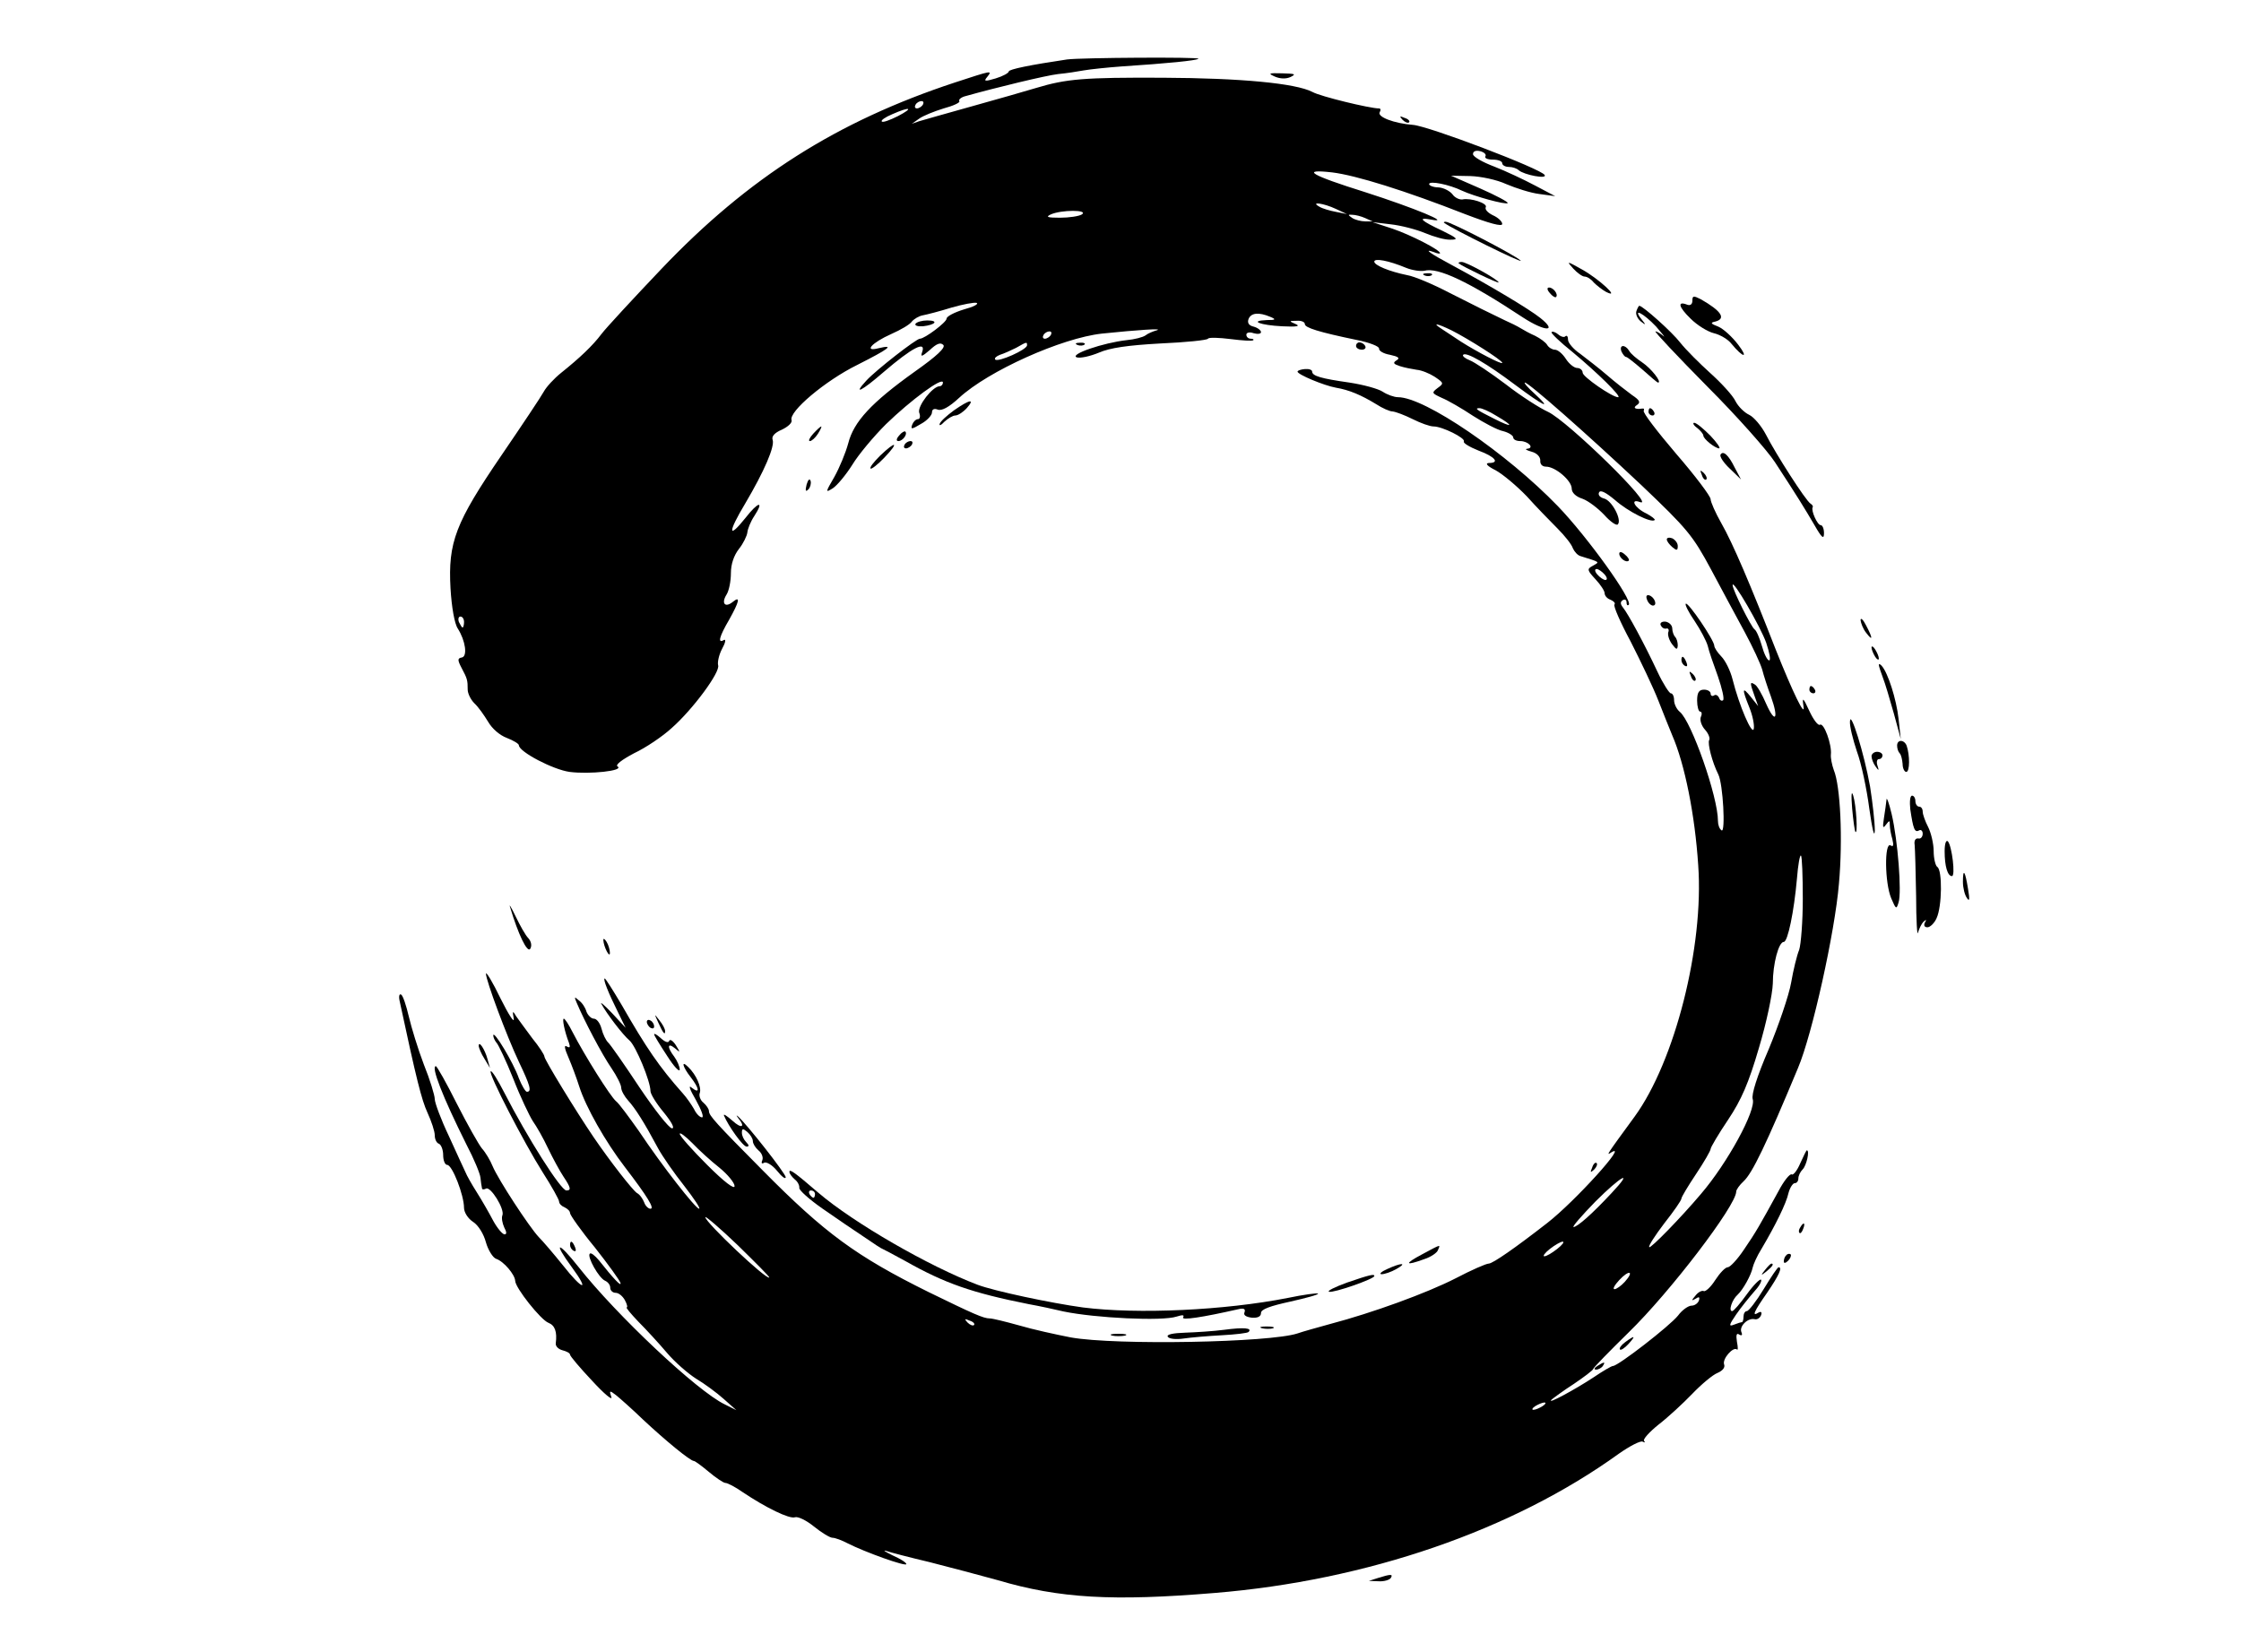 <?xml version="1.0" encoding="utf-8"?>
<svg width="613pt" height="452pt" viewBox="0 0 613 452" preserveAspectRatio="xMidYMid meet" xmlns="http://www.w3.org/2000/svg">
  <g transform="matrix(0.1, 0, 0, -0.1, 9.934, 453.656)" fill="#000000" stroke="none">
    <path d="M2820 4374 c-101 -15 -160 -27 -160 -33 0 -4 -16 -13 -36 -19 -30 -9&#10;-33 -8 -23 4 15 19 13 18 -88 -15 -322 -106 -565 -260 -803 -510 -78 -82 -152&#10;-162 -164 -178 -24 -32 -60 -66 -110 -106 -20 -16 -41 -39 -48 -52 -7 -13 -59&#10;-91 -115 -173 -127 -186 -147 -239 -140 -365 3 -51 11 -97 20 -110 21 -33 27&#10;-76 11 -79 -12 -2 -12 -7 -1 -28 16 -30 17 -34 17 -60 0 -10 8 -27 18 -37 11&#10;-10 27 -33 38 -51 11 -19 32 -37 51 -44 18 -7 33 -16 33 -20 0 -18 94 -67 139&#10;-73 54 -7 150 3 131 15 -7 4 11 18 45 36 32 15 78 46 103 69 58 51 134 154&#10;127 172 -2 8 2 28 11 45 9 16 11 27 5 24 -18 -11 -13 9 14 55 28 50 32 67 10&#10;49 -21 -17 -32 -4 -17 20 7 11 12 37 12 59 0 24 8 48 22 66 12 15 22 36 23 45&#10;1 10 9 30 19 45 28 43 11 40 -24 -5 -48 -60 -49 -41 -1 39 52 88 82 157 75&#10;175 -3 9 6 19 25 27 17 8 29 19 27 26 -9 23 92 108 179 151 87 44 105 57 59&#10;46 -42 -11 -19 15 35 39 25 11 51 26 56 34 6 7 19 15 30 17 11 2 46 11 78 21&#10;31 9 63 15 69 13 7 -3 -9 -11 -35 -18 -26 -8 -47 -19 -47 -25 0 -10 -60 -55&#10;-73 -55 -10 0 -119 -85 -146 -114 -39 -42 -14 -30 47 23 78 67 117 87 105 54&#10;-5 -14 0 -12 21 6 18 17 29 22 37 14 7 -7 -17 -30 -78 -73 -119 -85 -167 -137&#10;-182 -196 -7 -26 -24 -67 -38 -92 -25 -43 -25 -44 -4 -31 12 8 36 37 53 64 17&#10;28 58 77 92 111 68 66 156 131 156 114 0 -5 -4 -10 -9 -10 -19 0 -61 -54 -56&#10;-72 4 -10 2 -18 -3 -18 -6 0 -13 -7 -16 -15 -5 -14 -1 -13 24 2 17 9 30 24 30&#10;31 0 9 6 12 16 8 11 -4 31 7 58 32 80 74 281 164 391 176 97 10 170 15 150 9&#10;-11 -3 -25 -9 -31 -14 -7 -5 -30 -11 -52 -13 -63 -7 -157 -39 -136 -47 10 -3&#10;37 3 61 13 30 13 78 20 168 25 69 3 128 9 130 13 2 4 30 3 62 -1 32 -4 59 -6&#10;62 -3 2 2 -1 4 -7 4 -7 0 -12 5 -12 11 0 6 9 8 20 4 11 -3 20 -2 20 3 0 5 -9&#10;12 -20 15 -13 3 -18 10 -14 21 7 17 28 19 59 6 17 -7 16 -9 -9 -9 -50 -2 -18&#10;-14 42 -17 39 -2 51 0 37 6 -19 8 -19 9 3 9 12 1 22 -3 22 -9 0 -10 39 -22&#10;140 -43 36 -7 64 -18 63 -24 -1 -6 12 -14 30 -17 23 -5 28 -9 18 -15 -11 -7&#10;-9 -10 9 -16 12 -4 33 -8 46 -10 13 -1 35 -10 49 -19 25 -17 26 -18 8 -31 -17&#10;-13 -16 -14 12 -27 17 -7 55 -29 85 -49 30 -19 67 -39 83 -42 15 -4 27 -12 27&#10;-17 0 -6 9 -10 19 -10 22 0 40 -19 19 -21 -7 -1 -2 -4 12 -8 15 -4 24 -14 24&#10;-24 -1 -10 5 -17 16 -17 25 0 70 -38 70 -60 0 -11 11 -22 30 -28 16 -6 42 -26&#10;59 -44 16 -18 33 -30 37 -26 12 12 -16 66 -38 71 -11 3 -17 10 -13 17 4 7 19&#10;-1 43 -21 36 -32 100 -64 109 -55 2 2 -8 10 -23 18 -32 15 -46 42 -17 31 45&#10;-16 -198 222 -252 247 -22 10 -74 43 -115 75 -41 31 -86 61 -99 66 -13 5 -21&#10;12 -18 15 8 9 65 -24 142 -82 79 -59 104 -71 53 -24 -18 16 -30 30 -26 30 10&#10;0 167 -138 319 -281 125 -119 140 -137 190 -230 30 -56 71 -133 93 -173 21&#10;-39 42 -84 47 -101 4 -16 15 -50 24 -74 22 -61 12 -76 -13 -20 -11 26 -25 50&#10;-31 53 -14 9 -14 5 -1 -31 l10 -28 -20 25 c-24 30 -25 23 -4 -29 9 -22 14 -48&#10;12 -58 -4 -20 -40 63 -58 135 -6 24 -20 52 -31 63 -10 10 -19 24 -19 29 0 15&#10;-72 121 -78 115 -3 -2 8 -24 24 -47 16 -24 32 -54 36 -68 3 -14 16 -51 28 -84&#10;11 -32 18 -61 14 -65 -4 -3 -9 0 -11 7 -3 6 -9 10 -14 6 -5 -3 -9 0 -9 5 0 6&#10;-8 11 -18 11 -14 0 -19 -8 -19 -30 0 -16 4 -30 8 -30 5 0 6 -7 2 -15 -3 -9 2&#10;-24 12 -35 9 -10 14 -23 11 -28 -5 -9 8 -60 25 -94 13 -26 20 -160 9 -153 -6&#10;4 -10 15 -10 26 0 66 -72 271 -104 298 -9 7 -16 22 -16 32 0 11 -4 19 -9 19&#10;-4 0 -21 26 -36 58 -36 77 -81 160 -95 177 -7 9 -8 15 0 20 5 3 10 1 10 -6 0&#10;-7 2 -10 6 -7 12 12 -113 186 -194 270 -140 145 -364 298 -437 298 -11 0 -30&#10;7 -42 15 -12 8 -52 19 -91 25 -77 11 -102 18 -102 30 0 5 -9 8 -20 7 -11 -1&#10;-20 -4 -20 -7 0 -8 72 -38 105 -44 36 -6 69 -20 110 -45 17 -11 37 -20 45 -20&#10;9 -1 33 -10 55 -21 22 -11 47 -20 57 -20 24 0 88 -32 83 -41 -3 -4 15 -15 40&#10;-25 46 -17 59 -34 28 -34 -11 -1 -3 -9 19 -20 20 -11 58 -43 85 -71 26 -29 64&#10;-68 84 -88 20 -20 39 -44 42 -54 4 -9 13 -20 22 -22 54 -17 52 -15 33 -26 -17&#10;-9 -16 -12 7 -37 14 -15 25 -32 25 -38 0 -7 7 -15 16 -18 9 -4 14 -9 11 -13&#10;-4 -3 16 -49 44 -101 27 -53 62 -126 76 -162 14 -36 31 -78 38 -95 34 -78 62&#10;-217 71 -355 16 -223 -64 -537 -174 -688 -79 -108 -78 -107 -64 -98 50 31 -99&#10;-134 -175 -193 -86 -67 -149 -111 -160 -111 -7 0 -48 -18 -90 -40 -80 -41&#10;-229 -95 -343 -125 -36 -10 -76 -21 -90 -26 -75 -25 -496 -33 -620 -11 -41 8&#10;-105 22 -142 33 -36 10 -72 19 -80 19 -17 0 -44 12 -167 72 -198 98 -284 161&#10;-454 333 -128 129 -147 150 -147 162 0 6 -7 16 -15 23 -9 7 -13 20 -10 27 5&#10;15 -9 49 -32 71 -20 20 -15 0 7 -28 24 -31 26 -47 3 -29 -10 9 -6 -4 11 -33&#10;15 -27 23 -48 17 -48 -6 0 -16 10 -22 23 -7 12 -20 31 -30 42 -65 73 -101 126&#10;-168 243 -23 39 -44 72 -46 72 -6 0 10 -40 36 -92 l21 -43 -37 40 c-21 22 -34&#10;33 -29 25 14 -26 58 -84 77 -100 17 -15 57 -111 57 -138 0 -8 16 -34 36 -58&#10;22 -27 31 -44 23 -44 -8 0 -48 51 -89 112 -41 62 -80 118 -86 123 -6 6 -14 22&#10;-18 38 -4 15 -13 27 -21 27 -7 0 -16 9 -20 19 -3 11 -12 25 -21 31 -12 11 -13&#10;10 -6 -6 20 -48 70 -143 95 -179 15 -22 27 -46 27 -54 0 -8 9 -24 19 -35 20&#10;-22 44 -60 82 -131 12 -22 44 -68 71 -102 27 -35 46 -63 41 -63 -10 1 -101&#10;117 -165 213 -27 38 -54 75 -62 81 -15 12 -86 125 -119 189 -10 20 -21 37 -24&#10;37 -5 0 2 -35 14 -66 4 -12 3 -15 -6 -10 -8 5 -6 -6 5 -31 9 -21 22 -56 29&#10;-78 18 -57 72 -152 125 -221 62 -81 82 -114 70 -114 -6 0 -14 8 -17 17 -4 10&#10;-12 22 -20 26 -12 8 -73 86 -118 152 -49 72 -135 213 -135 221 0 5 -15 28 -33&#10;50 -17 23 -37 50 -44 60 -10 17 -11 16 -7 -6 2 -14 -14 11 -36 55 -21 44 -40&#10;75 -40 68 0 -18 56 -169 90 -241 31 -65 36 -82 22 -82 -4 0 -14 17 -22 37 -15&#10;43 -70 134 -70 117 0 -5 4 -14 9 -20 5 -5 26 -49 46 -99 19 -49 44 -101 53&#10;-115 10 -14 29 -47 42 -75 13 -27 32 -62 42 -77 20 -30 22 -38 8 -38 -15 0&#10;-107 145 -170 268 -18 35 -34 61 -37 58 -7 -6 92 -197 142 -276 25 -39 45 -75&#10;45 -80 0 -6 7 -13 15 -16 8 -4 15 -10 15 -16 0 -5 30 -48 68 -94 37 -47 68&#10;-90 70 -97 3 -12 -21 14 -59 62 -11 13 -22 22 -25 18 -8 -8 25 -67 42 -74 7&#10;-3 14 -11 14 -19 0 -8 7 -14 15 -14 8 0 19 -9 25 -20 6 -11 8 -20 5 -20 -3 0&#10;11 -17 32 -39 21 -21 56 -59 78 -85 22 -26 58 -57 80 -71 22 -13 56 -38 75&#10;-55 l35 -31 -32 16 c-75 36 -296 244 -400 376 -56 71 -71 71 -18 -1 50 -68 30&#10;-64 -25 6 -25 31 -54 65 -66 77 -26 28 -110 156 -126 194 -6 15 -19 37 -29 48&#10;-9 11 -40 66 -69 123 -28 56 -54 102 -57 102 -14 0 18 -83 84 -215 20 -38 37&#10;-79 38 -90 1 -11 3 -24 4 -28 0 -5 5 -5 11 -2 12 8 52 -56 45 -73 -3 -7 0 -22&#10;5 -33 7 -13 7 -19 1 -19 -6 0 -20 17 -31 37 -11 21 -31 56 -45 78 -14 22 -28&#10;47 -31 55 -4 8 -24 52 -45 98 -22 46 -39 92 -39 102 0 10 -13 53 -30 95 -16&#10;42 -34 101 -41 131 -7 30 -16 57 -21 60 -5 3 -7 -5 -4 -18 46 -215 60 -270 76&#10;-305 11 -24 20 -51 20 -62 0 -11 5 -21 11 -23 6 -2 12 -16 12 -31 0 -15 5 -27&#10;11 -27 14 0 46 -83 46 -117 0 -13 11 -30 25 -39 14 -9 29 -33 35 -56 6 -21 19&#10;-42 28 -45 21 -7 51 -43 52 -60 0 -19 70 -107 91 -115 18 -7 24 -25 20 -56 -1&#10;-8 7 -16 18 -19 12 -3 21 -8 21 -12 0 -4 27 -36 60 -71 33 -36 57 -56 53 -45&#10;-6 18 -5 19 13 5 10 -8 44 -38 74 -67 61 -57 129 -113 139 -113 3 0 22 -14 41&#10;-30 19 -16 40 -30 45 -30 6 0 27 -11 47 -25 64 -43 128 -74 143 -69 8 3 31 -8&#10;52 -25 21 -17 44 -31 51 -31 7 0 26 -7 41 -15 47 -24 161 -65 161 -57 0 4 -17&#10;15 -38 24 -20 10 -28 15 -17 12 11 -4 65 -18 120 -31 55 -14 138 -36 185 -49&#10;169 -50 315 -58 593 -35 416 34 815 171 1106 381 30 21 59 36 65 33 6 -3 8 -3&#10;4 2 -4 4 14 24 40 45 26 20 67 58 92 84 25 26 56 52 69 57 14 6 21 15 18 23&#10;-6 15 25 50 35 41 3 -3 3 6 0 21 -3 19 -1 25 6 20 7 -4 10 -2 6 7 -6 16 18 39&#10;36 35 7 -2 15 3 18 11 3 8 0 11 -7 7 -19 -12 -13 2 24 55 32 47 42 69 31 69&#10;-3 0 -21 -27 -41 -60 -20 -33 -41 -60 -46 -60 -5 0 -9 -7 -9 -15 0 -8 -2 -15&#10;-4 -15 -2 0 -12 -3 -22 -7 -15 -6 -14 -1 6 28 13 19 35 46 48 61 14 15 23 30&#10;20 34 -3 3 -21 -15 -39 -40 -18 -25 -36 -46 -40 -46 -11 0 0 32 15 45 15 14&#10;37 54 41 74 2 9 12 32 24 51 39 66 68 125 74 153 4 15 12 27 17 27 6 0 10 6&#10;10 13 0 7 5 18 12 25 10 10 20 52 11 52 -1 0 -9 -16 -18 -36 -8 -19 -19 -33&#10;-23 -30 -5 3 -22 -18 -37 -47 -50 -91 -61 -111 -94 -159 -18 -27 -38 -48 -44&#10;-48 -7 0 -22 -16 -35 -36 -12 -19 -27 -32 -31 -29 -5 2 -15 -3 -22 -12 -12&#10;-14 -12 -16 0 -9 9 6 12 5 9 -5 -3 -8 -12 -14 -20 -14 -9 0 -26 -12 -37 -27&#10;-22 -28 -164 -138 -178 -138 -4 0 -28 -14 -53 -31 -50 -33 -131 -77 -115 -61&#10;6 5 33 25 61 43 28 19 52 37 53 41 1 4 45 49 97 100 113 110 294 347 294 385&#10;0 5 9 18 20 28 24 22 62 101 149 310 39 92 101 372 112 504 11 122 4 268 -14&#10;311 -5 14 -9 33 -8 43 3 26 -19 88 -30 81 -5 -3 -18 14 -29 38 -17 37 -20 39&#10;-16 13 6 -35 -29 37 -76 155 -69 177 -117 290 -149 346 -16 28 -29 58 -29 65&#10;0 8 -42 64 -94 124 -52 61 -92 113 -89 118 2 4 1 7 -4 6 -19 -3 -27 2 -14 10&#10;10 7 7 13 -14 27 -15 11 -46 35 -69 55 -22 19 -56 45 -73 58 -18 12 -33 30&#10;-33 38 0 9 -3 13 -7 10 -3 -4 -12 -2 -20 5 -7 6 -16 9 -18 6 -3 -2 23 -27 58&#10;-55 65 -54 136 -123 124 -123 -16 0 -97 56 -97 67 0 7 -7 13 -15 13 -8 0 -22&#10;11 -31 25 -9 14 -22 25 -30 25 -7 0 -17 6 -21 13 -4 7 -19 18 -33 25 -14 6&#10;-32 16 -40 21 -8 5 -28 15 -44 22 -50 24 -68 33 -151 75 -44 23 -96 45 -115&#10;48 -49 10 -90 27 -90 37 0 10 39 3 87 -17 17 -7 40 -10 50 -8 37 10 120 -29&#10;270 -128 60 -39 96 -40 47 -1 -30 24 -137 88 -239 143 -62 33 -83 48 -52 37 9&#10;-4 17 -5 17 -3 0 9 -80 50 -130 67 l-55 18 50 -6 c28 -3 70 -14 94 -24 24 -10&#10;55 -19 70 -18 22 0 19 4 -22 24 -60 28 -70 38 -32 31 61 -12 -46 32 -180 75&#10;-150 47 -178 64 -90 54 65 -8 200 -50 363 -114 68 -26 102 -35 102 -27 0 7&#10;-12 18 -26 24 -14 7 -22 16 -19 22 6 10 -41 26 -64 21 -8 -1 -21 5 -27 14 -7&#10;9 -24 18 -38 19 -14 0 -26 5 -26 9 0 10 55 -1 90 -18 32 -15 119 -39 125 -34&#10;2 3 -32 21 -75 40 l-80 35 53 -1 c29 -1 72 -10 98 -22 26 -11 66 -24 90 -27&#10;l44 -6 -55 29 c-30 16 -81 40 -112 52 -32 12 -58 27 -58 34 0 8 8 11 20 8 11&#10;-3 17 -9 14 -14 -3 -5 6 -9 20 -9 14 0 26 -4 26 -10 0 -5 8 -10 18 -10 10 0&#10;22 -4 27 -9 15 -13 79 -25 71 -13 -10 17 -318 134 -360 137 -52 4 -99 22 -91&#10;35 3 5 3 10 -2 10 -25 0 -161 33 -182 45 -46 24 -197 38 -409 39 -216 1 -264&#10;-3 -347 -28 -27 -8 -106 -31 -175 -50 -69 -19 -134 -38 -145 -41 l-20 -7 20&#10;14 c11 8 41 20 67 28 26 7 46 16 43 20 -3 4 5 11 18 14 82 23 218 56 252 60&#10;22 2 54 7 70 10 17 3 64 8 105 11 122 8 205 16 209 21 5 5 -323 3 -359 -2z&#10;m-395 -124 c-3 -5 -11 -10 -16 -10 -6 0 -7 5 -4 10 3 6 11 10 16 10 6 0 7 -4&#10;4 -10z m-68 -31 c-22 -11 -41 -18 -44 -15 -4 3 9 12 28 20 50 22 60 18 16 -5z&#10;m1198 -254 l30 -14 -30 6 c-16 3 -37 9 -45 14 -27 15 11 10 45 -6z m-695 -15&#10;c-8 -5 -35 -9 -60 -9 -34 0 -40 2 -25 9 29 13 104 13 85 0z m775 -10 l20 -9&#10;-20 0 c-11 0 -27 4 -35 9 -13 9 -13 10 0 9 8 0 24 -4 35 -9z m236 -307 c44&#10;-22 139 -82 139 -89 0 -6 -69 30 -113 58 -19 13 -43 28 -53 35 -28 18 -12 15&#10;27 -4z m-1096 -13 c-3 -5 -11 -10 -16 -10 -6 0 -7 5 -4 10 3 6 11 10 16 10 6&#10;0 7 -4 4 -10z m-65 -28 c0 -12 -79 -47 -87 -39 -3 4 3 9 13 13 10 3 30 12 44&#10;19 30 17 30 17 30 7z m1284 -193 c50 -29 45 -34 -6 -8 -50 25 -55 29 -40 29 6&#10;0 27 -9 46 -21z m296 -434 c7 -8 8 -15 2 -15 -5 0 -15 7 -22 15 -7 8 -8 15 -2&#10;15 5 0 15 -7 22 -15z m442 -187 c9 -27 13 -48 8 -48 -5 0 -14 18 -20 40 -6 21&#10;-15 42 -20 45 -9 6 -60 108 -60 121 0 18 77 -115 92 -158z m-3562 57 c0 -8 -2&#10;-15 -4 -15 -2 0 -6 7 -10 15 -3 8 -1 15 4 15 6 0 10 -7 10 -15z m3662 -757 c0&#10;-62 -5 -125 -10 -140 -6 -14 -16 -55 -22 -90 -6 -34 -34 -116 -61 -181 -32&#10;-74 -48 -125 -44 -137 10 -30 -69 -175 -142 -260 -55 -65 -137 -149 -141 -145&#10;-3 3 16 32 41 65 26 33 47 63 47 68 0 4 18 34 40 67 22 33 40 64 40 69 0 4 21&#10;40 48 80 36 54 56 100 84 196 21 70 37 147 38 176 0 54 16 114 30 114 11 0 28&#10;83 36 173 3 38 8 66 11 63 3 -2 5 -56 5 -118z m-2963 -736 c22 -18 41 -41 41&#10;-50 0 -10 -28 11 -75 58 -41 41 -75 79 -75 85 0 5 15 -6 34 -25 18 -19 52 -50&#10;75 -68z m2440 -69 c-54 -58 -93 -92 -104 -93 -5 0 22 31 60 70 70 70 107 90&#10;44 23z m-2304 -231 c-7 -8 -175 151 -175 165 0 4 40 -30 89 -77 48 -47 87 -86&#10;86 -88z m2155 78 c-14 -11 -29 -20 -35 -20 -5 0 1 9 15 20 14 11 30 20 35 20&#10;6 0 -1 -9 -15 -20z m185 -90 c-10 -11 -23 -20 -28 -20 -6 0 0 11 13 25 27 29&#10;42 25 15 -5z m-1780 -118 c-3 -3 -11 0 -18 7 -9 10 -8 11 6 5 10 -3 15 -9 12&#10;-12z m1555 -222 c-8 -5 -19 -10 -25 -10 -5 0 -3 5 5 10 8 5 20 10 25 10 6 0 3&#10;-5 -5 -10z"/>
    <path d="M3388 4327 c14 -6 30 -7 43 -1 16 8 12 9 -23 10 -37 1 -40 0 -20 -9z"/>
    <path d="M3737 4209 c7 -7 15 -10 18 -7 3 3 -2 9 -12 12 -14 6 -15 5 -6 -5z"/>
    <path d="M3851 3927 c17 -14 221 -115 209 -103 -16 15 -191 106 -205 106 -5 0&#10;-6 -2 -4 -3z"/>
    <path d="M3891 3816 c9 -8 109 -56 109 -52 0 7 -88 56 -101 56 -7 0 -10 -2 -8&#10;-4z"/>
    <path d="M4204 3802 c11 -12 25 -22 31 -22 7 0 18 -7 25 -16 8 -8 23 -20 34&#10;-26 42 -21 -21 37 -67 62 -41 23 -42 23 -23 2z"/>
    <path d="M3798 3783 c7 -3 16 -2 19 1 4 3 -2 6 -13 5 -11 0 -14 -3 -6 -6z"/>
    <path d="M4140 3735 c7 -9 15 -13 17 -11 7 7 -7 26 -19 26 -6 0 -6 -6 2 -15z"/>
    <path d="M4530 3714 c0 -10 -6 -14 -14 -11 -28 11 -24 -6 9 -38 18 -18 47 -36&#10;64 -40 17 -4 39 -17 48 -29 32 -39 48 -41 18 -2 -16 21 -40 43 -54 49 -21 8&#10;-23 11 -8 14 30 8 16 29 -40 61 -20 10 -23 10 -23 -4z"/>
    <path d="M4377 3686 c-3 -8 2 -20 11 -28 15 -12 16 -11 3 5 -26 33 5 17 40&#10;-20 18 -21 27 -32 19 -25 -7 6 -17 12 -21 12 -4 0 60 -68 142 -151 82 -82 165&#10;-176 185 -207 64 -98 81 -126 108 -172 20 -35 26 -40 26 -22 0 12 -4 22 -9 22&#10;-9 0 -27 40 -22 49 2 2 -1 7 -6 10 -13 8 -95 136 -122 189 -12 23 -33 48 -46&#10;54 -13 6 -30 23 -37 37 -7 15 -38 49 -68 76 -30 27 -68 65 -83 84 -23 30 -103&#10;101 -112 101 -2 0 -5 -6 -8 -14z"/>
    <path d="M2405 3651 c-3 -5 6 -8 20 -7 35 4 44 16 12 16 -14 0 -28 -4 -32 -9z"/>
    <path d="M2848 3593 c7 -3 16 -2 19 1 4 3 -2 6 -13 5 -11 0 -14 -3 -6 -6z"/>
    <path d="M3610 3590 c0 -5 7 -10 16 -10 8 0 12 5 9 10 -3 6 -10 10 -16 10 -5&#10;0 -9 -4 -9 -10z"/>
    <path d="M4336 3575 c4 -8 9 -15 13 -15 3 0 23 -16 45 -35 21 -19 40 -35 42&#10;-35 12 0 -19 39 -43 55 -15 10 -32 24 -36 32 -11 18 -28 17 -21 -2z"/>
    <path d="M2510 3414 c-19 -14 -37 -30 -39 -37 -2 -6 4 -4 13 6 10 9 23 17 30&#10;17 7 0 21 9 31 20 24 27 8 24 -35 -6z"/>
    <path d="M4410 3410 c0 -5 5 -10 11 -10 5 0 7 5 4 10 -3 6 -8 10 -11 10 -2 0&#10;-4 -4 -4 -10z"/>
    <path d="M4543 3366 c9 -7 17 -17 17 -21 0 -9 31 -34 43 -35 5 0 -6 16 -24 35&#10;-19 19 -38 35 -44 35 -5 0 -2 -7 8 -14z"/>
    <path d="M2125 3350 c-10 -11 -14 -20 -9 -20 5 0 15 9 22 20 7 11 11 20 9 20&#10;-2 0 -12 -9 -22 -20z"/>
    <path d="M2360 3345 c-8 -9 -8 -15 -2 -15 12 0 26 19 19 26 -2 2 -10 -2 -17&#10;-11z"/>
    <path d="M2375 3320 c-3 -5 -2 -10 4 -10 5 0 13 5 16 10 3 6 2 10 -4 10 -5 0&#10;-13 -4 -16 -10z"/>
    <path d="M2308 3290 c-17 -17 -29 -32 -26 -35 2 -3 20 11 38 30 41 43 32 47&#10;-12 5z"/>
    <path d="M4607 3293 c-3 -5 8 -22 25 -38 l31 -30 -17 32 c-17 35 -32 48 -39&#10;36z"/>
    <path d="M4556 3237 c3 -10 9 -15 12 -12 3 3 0 11 -7 18 -10 9 -11 8 -5 -6z"/>
    <path d="M2107 3211 c-4 -17 -3 -21 5 -13 5 5 8 16 6 23 -3 8 -7 3 -11 -10z"/>
    <path d="M4460 3061 c0 -5 7 -14 15 -21 12 -10 15 -10 15 3 0 8 -7 17 -15 21&#10;-8 3 -15 2 -15 -3z"/>
    <path d="M4330 3022 c0 -12 19 -26 26 -19 2 2 -2 10 -11 17 -9 8 -15 8 -15 2z"/>
    <path d="M4406 2896 c3 -9 11 -16 16 -16 13 0 5 23 -10 28 -7 2 -10 -2 -6 -12z"/>
    <path d="M4990 2840 c1 -8 7 -24 15 -34 19 -25 19 -16 0 20 -8 16 -15 22 -15&#10;14z"/>
    <path d="M4443 2827 c3 -7 9 -11 15 -10 6 2 9 -3 6 -10 -2 -7 2 -21 10 -32 12&#10;-16 15 -17 16 -4 0 9 -3 19 -7 23 -4 4 -8 15 -8 23 0 9 -8 17 -18 19 -10 1&#10;-16 -3 -14 -9z"/>
    <path d="M5020 2765 c0 -5 5 -17 10 -25 5 -8 10 -10 10 -5 0 6 -5 17 -10 25&#10;-5 8 -10 11 -10 5z"/>
    <path d="M4500 2731 c0 -6 4 -13 10 -16 6 -3 7 1 4 9 -7 18 -14 21 -14 7z"/>
    <path d="M5040 2718 c0 -4 5 -19 11 -35 6 -15 19 -59 30 -98 l19 -70 -6 55&#10;c-6 54 -29 126 -46 145 -4 5 -8 6 -8 3z"/>
    <path d="M4526 2687 c3 -10 9 -15 12 -12 3 3 0 11 -7 18 -10 9 -11 8 -5 -6z"/>
    <path d="M4850 2650 c0 -5 5 -10 11 -10 5 0 7 5 4 10 -3 6 -8 10 -11 10 -2 0&#10;-4 -4 -4 -10z"/>
    <path d="M4961 2563 c-1 -13 8 -49 19 -82 12 -32 27 -103 34 -157 8 -56 14&#10;-82 15 -59 0 22 -6 76 -13 120 -16 90 -54 212 -55 178z"/>
    <path d="M5090 2497 c0 -8 3 -17 7 -21 4 -4 7 -17 8 -29 0 -12 5 -22 10 -22&#10;10 0 10 46 1 72 -7 17 -26 17 -26 0z"/>
    <path d="M5020 2468 c0 -7 5 -20 11 -28 9 -13 10 -12 5 3 -3 9 -1 17 4 17 6 0&#10;10 5 10 10 0 6 -7 10 -15 10 -8 0 -15 -6 -15 -12z"/>
    <path d="M4967 2325 c3 -33 7 -62 9 -64 7 -8 2 74 -6 99 -5 16 -6 2 -3 -35z"/>
    <path d="M5061 2349 c-1 -9 -4 -32 -7 -50 -4 -26 -3 -30 5 -19 10 13 11 13 11&#10;0 0 -8 3 -26 7 -39 4 -17 3 -22 -5 -17 -17 10 -16 -103 2 -145 13 -30 14 -31&#10;20 -11 9 28 -2 170 -19 242 -7 30 -14 48 -14 39z"/>
    <path d="M5126 2323 c8 -54 12 -65 24 -58 5 3 10 -1 10 -9 0 -9 -6 -15 -12&#10;-13 -8 1 -12 -6 -10 -18 1 -11 3 -74 4 -140 0 -66 3 -111 5 -100 3 11 10 25&#10;15 30 8 7 9 6 4 -2 -4 -8 -1 -13 7 -13 7 0 19 11 25 25 15 32 16 131 2 140 -5&#10;3 -10 23 -10 43 0 20 -7 50 -15 66 -8 15 -15 35 -15 42 0 8 -4 14 -10 14 -5 0&#10;-10 7 -10 15 0 8 -4 15 -9 15 -6 0 -7 -17 -5 -37z"/>
    <path d="M5220 2208 c0 -41 8 -68 20 -68 10 0 0 82 -11 95 -5 5 -9 -6 -9 -27z"/>
    <path d="M5270 2124 c0 -16 5 -36 11 -44 7 -11 8 -4 3 25 -8 50 -14 58 -14 19z"/>
    <path d="M1296 2055 c22 -74 47 -126 55 -114 5 8 3 20 -5 29 -8 8 -23 35 -35&#10;60 -12 25 -19 36 -15 25z"/>
    <path d="M1551 1965 c1 -19 18 -51 18 -35 0 8 -4 22 -9 30 -5 8 -9 11 -9 5z"/>
    <path d="M1701 1740 c14 -31 19 -36 19 -24 0 6 -7 19 -16 30 -14 18 -14 18 -3&#10;-6z"/>
    <path d="M1670 1741 c0 -5 5 -13 10 -16 6 -3 10 -2 10 4 0 5 -4 13 -10 16 -5&#10;3 -10 2 -10 -4z"/>
    <path d="M1690 1707 c0 -3 16 -29 35 -58 19 -30 35 -47 35 -38 0 8 -7 24 -15&#10;35 -20 26 -19 40 2 23 15 -13 15 -12 2 9 -8 12 -16 17 -18 11 -2 -6 -11 -3&#10;-22 7 -10 9 -19 15 -19 11z"/>
    <path d="M1210 1675 c1 -6 7 -21 16 -35 l15 -25 -7 25 c-7 26 -24 52 -24 35z"/>
    <path d="M1881 1485 c12 -29 52 -85 62 -85 7 0 7 4 -1 12 -7 7 -12 18 -12 26&#10;0 12 3 12 15 2 8 -7 15 -18 15 -25 0 -7 7 -18 15 -25 9 -7 14 -19 11 -27 -4&#10;-9 -1 -11 5 -7 6 3 22 -6 35 -22 13 -16 23 -24 24 -18 0 10 -107 146 -131 167&#10;-5 4 -4 2 1 -5 21 -25 9 -30 -16 -7 -15 13 -25 20 -23 14z"/>
    <path d="M4256 1343 c-6 -14 -5 -15 5 -6 7 7 10 15 7 18 -3 3 -9 -2 -12 -12z"/>
    <path d="M2060 1331 c0 -5 7 -14 15 -21 8 -6 13 -17 12 -23 -1 -6 28 -32 64&#10;-57 36 -25 87 -60 113 -77 26 -18 49 -33 51 -33 1 0 29 -15 62 -33 108 -61&#10;182 -87 338 -118 28 -5 70 -14 95 -20 87 -18 270 -27 309 -14 16 5 22 5 18 -2&#10;-6 -9 53 0 150 22 16 4 21 1 18 -8 -4 -8 4 -13 20 -15 16 -1 25 3 25 13 0 10&#10;25 19 80 31 44 10 78 19 76 22 -2 2 -40 -3 -83 -12 -173 -34 -410 -45 -560&#10;-26 -88 12 -243 45 -288 62 -132 50 -339 169 -436 252 -64 55 -79 66 -79 57z&#10;m70 -61 c0 -5 -2 -10 -4 -10 -3 0 -8 5 -11 10 -3 6 -1 10 4 10 6 0 11 -4 11&#10;-10z"/>
    <path d="M4825 1179 c-4 -6 -5 -12 -2 -15 2 -3 7 2 10 11 7 17 1 20 -8 4z"/>
    <path d="M1460 1131 c0 -6 4 -13 10 -16 6 -3 7 1 4 9 -7 18 -14 21 -14 7z"/>
    <path d="M3790 1105 c-49 -26 -46 -32 6 -13 19 6 36 18 38 25 7 16 10 17 -44&#10;-12z"/>
    <path d="M4787 1103 c-4 -3 -7 -11 -7 -17 0 -6 5 -5 12 2 6 6 9 14 7 17 -3 3&#10;-9 2 -12 -2z"/>
    <path d="M3695 1065 c-16 -7 -23 -14 -15 -14 8 0 26 6 40 14 32 18 14 18 -25&#10;0z"/>
    <path d="M4729 1063 c-13 -16 -12 -17 4 -4 16 13 21 21 13 21 -2 0 -10 -8 -17&#10;-17z"/>
    <path d="M3585 1028 c-33 -12 -55 -23 -49 -25 12 -4 124 35 124 43 0 6 -11 4&#10;-75 -18z"/>
    <path d="M3250 899 c-30 -4 -79 -7 -108 -8 -33 -1 -51 -5 -47 -11 3 -6 23 -8&#10;43 -5 20 3 68 7 105 9 38 2 71 6 73 9 11 11 -13 13 -66 6z"/>
    <path d="M3353 903 c9 -2 23 -2 30 0 6 3 -1 5 -18 5 -16 0 -22 -2 -12 -5z"/>
    <path d="M2943 883 c9 -2 25 -2 35 0 9 3 1 5 -18 5 -19 0 -27 -2 -17 -5z"/>
    <path d="M4346 865 c-11 -8 -17 -17 -14 -20 2 -3 13 4 23 15 21 23 18 25 -9 5z"/>
    <path d="M4270 800 c-9 -6 -10 -10 -3 -10 6 0 15 5 18 10 8 12 4 12 -15 0z"/>
    <path d="M3670 220 l-25 -8 27 -1 c15 -1 30 4 33 9 7 11 0 11 -35 0z"/>
    <defs>
      <style id="bx-google-fonts">@import url(https://fonts.googleapis.com/css?family=Roboto:100,100italic,300,300italic,400,400italic,500,500italic,700,700italic,900,900italic);</style>
    </defs>
  </g>
</svg>